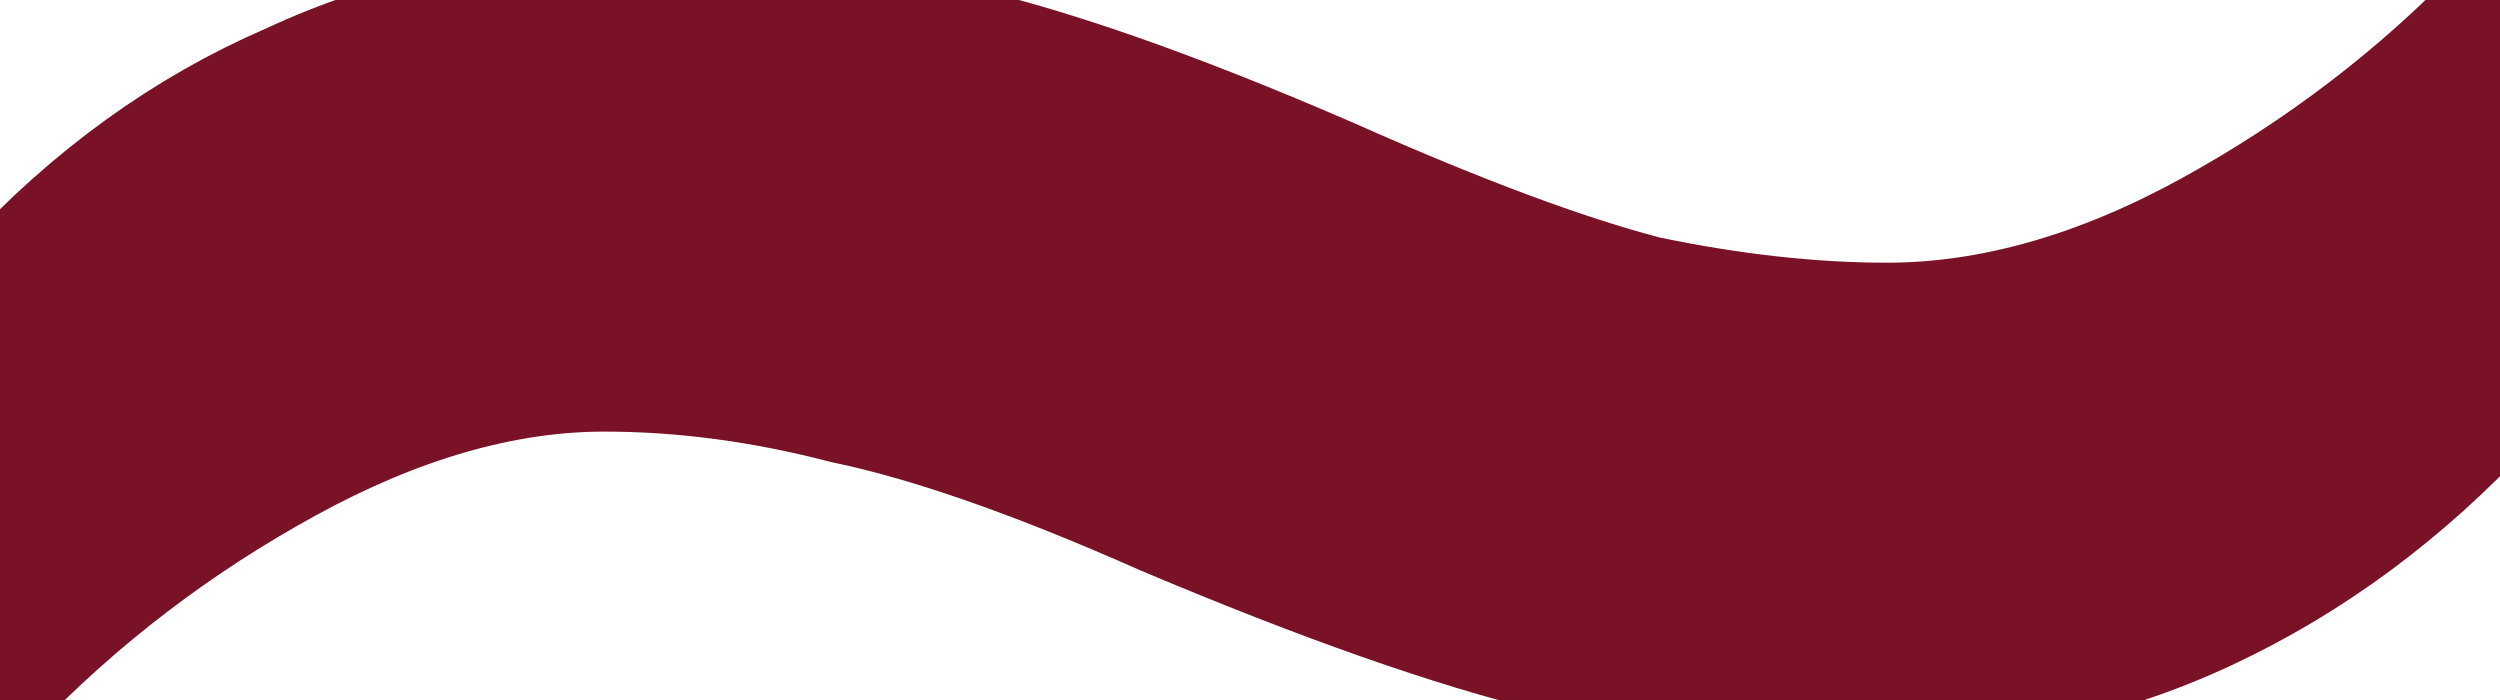 <svg preserveAspectRatio="none" width="100%" height="100%" overflow="visible" style="display: block;" viewBox="0 0 25 7" fill="none" xmlns="http://www.w3.org/2000/svg">
<g id="~">
<path d="M24.963 4.081C24.115 5 23.161 5.707 22.101 6.201C21.041 6.696 19.874 6.943 18.602 6.943C17.613 6.943 16.589 6.837 15.529 6.625C14.505 6.378 13.197 5.918 11.607 5.247C10.335 4.682 9.275 4.31 8.427 4.134C7.614 3.922 6.819 3.816 6.042 3.816C5.053 3.816 4.01 4.116 2.915 4.717C1.82 5.317 0.848 6.06 0 6.943V2.809C0.848 1.89 1.802 1.201 2.862 0.742C3.922 0.248 5.088 0 6.36 0C7.385 2.42332e-05 8.392 0.106 9.381 0.318C10.405 0.53 11.731 0.99 13.356 1.696C14.628 2.262 15.671 2.65 16.483 2.862C17.331 3.039 18.126 3.127 18.868 3.127C19.893 3.127 20.953 2.826 22.048 2.226C23.143 1.625 24.115 0.883 24.963 0V4.081Z" fill="#791227"/>
<path d="M24.963 4.081C24.115 5 23.161 5.707 22.101 6.201C21.041 6.696 19.874 6.943 18.602 6.943C17.613 6.943 16.589 6.837 15.529 6.625C14.505 6.378 13.197 5.918 11.607 5.247C10.335 4.682 9.275 4.31 8.427 4.134C7.614 3.922 6.819 3.816 6.042 3.816C5.053 3.816 4.01 4.116 2.915 4.717C1.82 5.317 0.848 6.06 0 6.943V2.809C0.848 1.89 1.802 1.201 2.862 0.742C3.922 0.248 5.088 0 6.36 0C7.385 2.42332e-05 8.392 0.106 9.381 0.318C10.405 0.53 11.731 0.99 13.356 1.696C14.628 2.262 15.671 2.65 16.483 2.862C17.331 3.039 18.126 3.127 18.868 3.127C19.893 3.127 20.953 2.826 22.048 2.226C23.143 1.625 24.115 0.883 24.963 0V4.081Z" stroke="#791227"/>
</g>
</svg>
